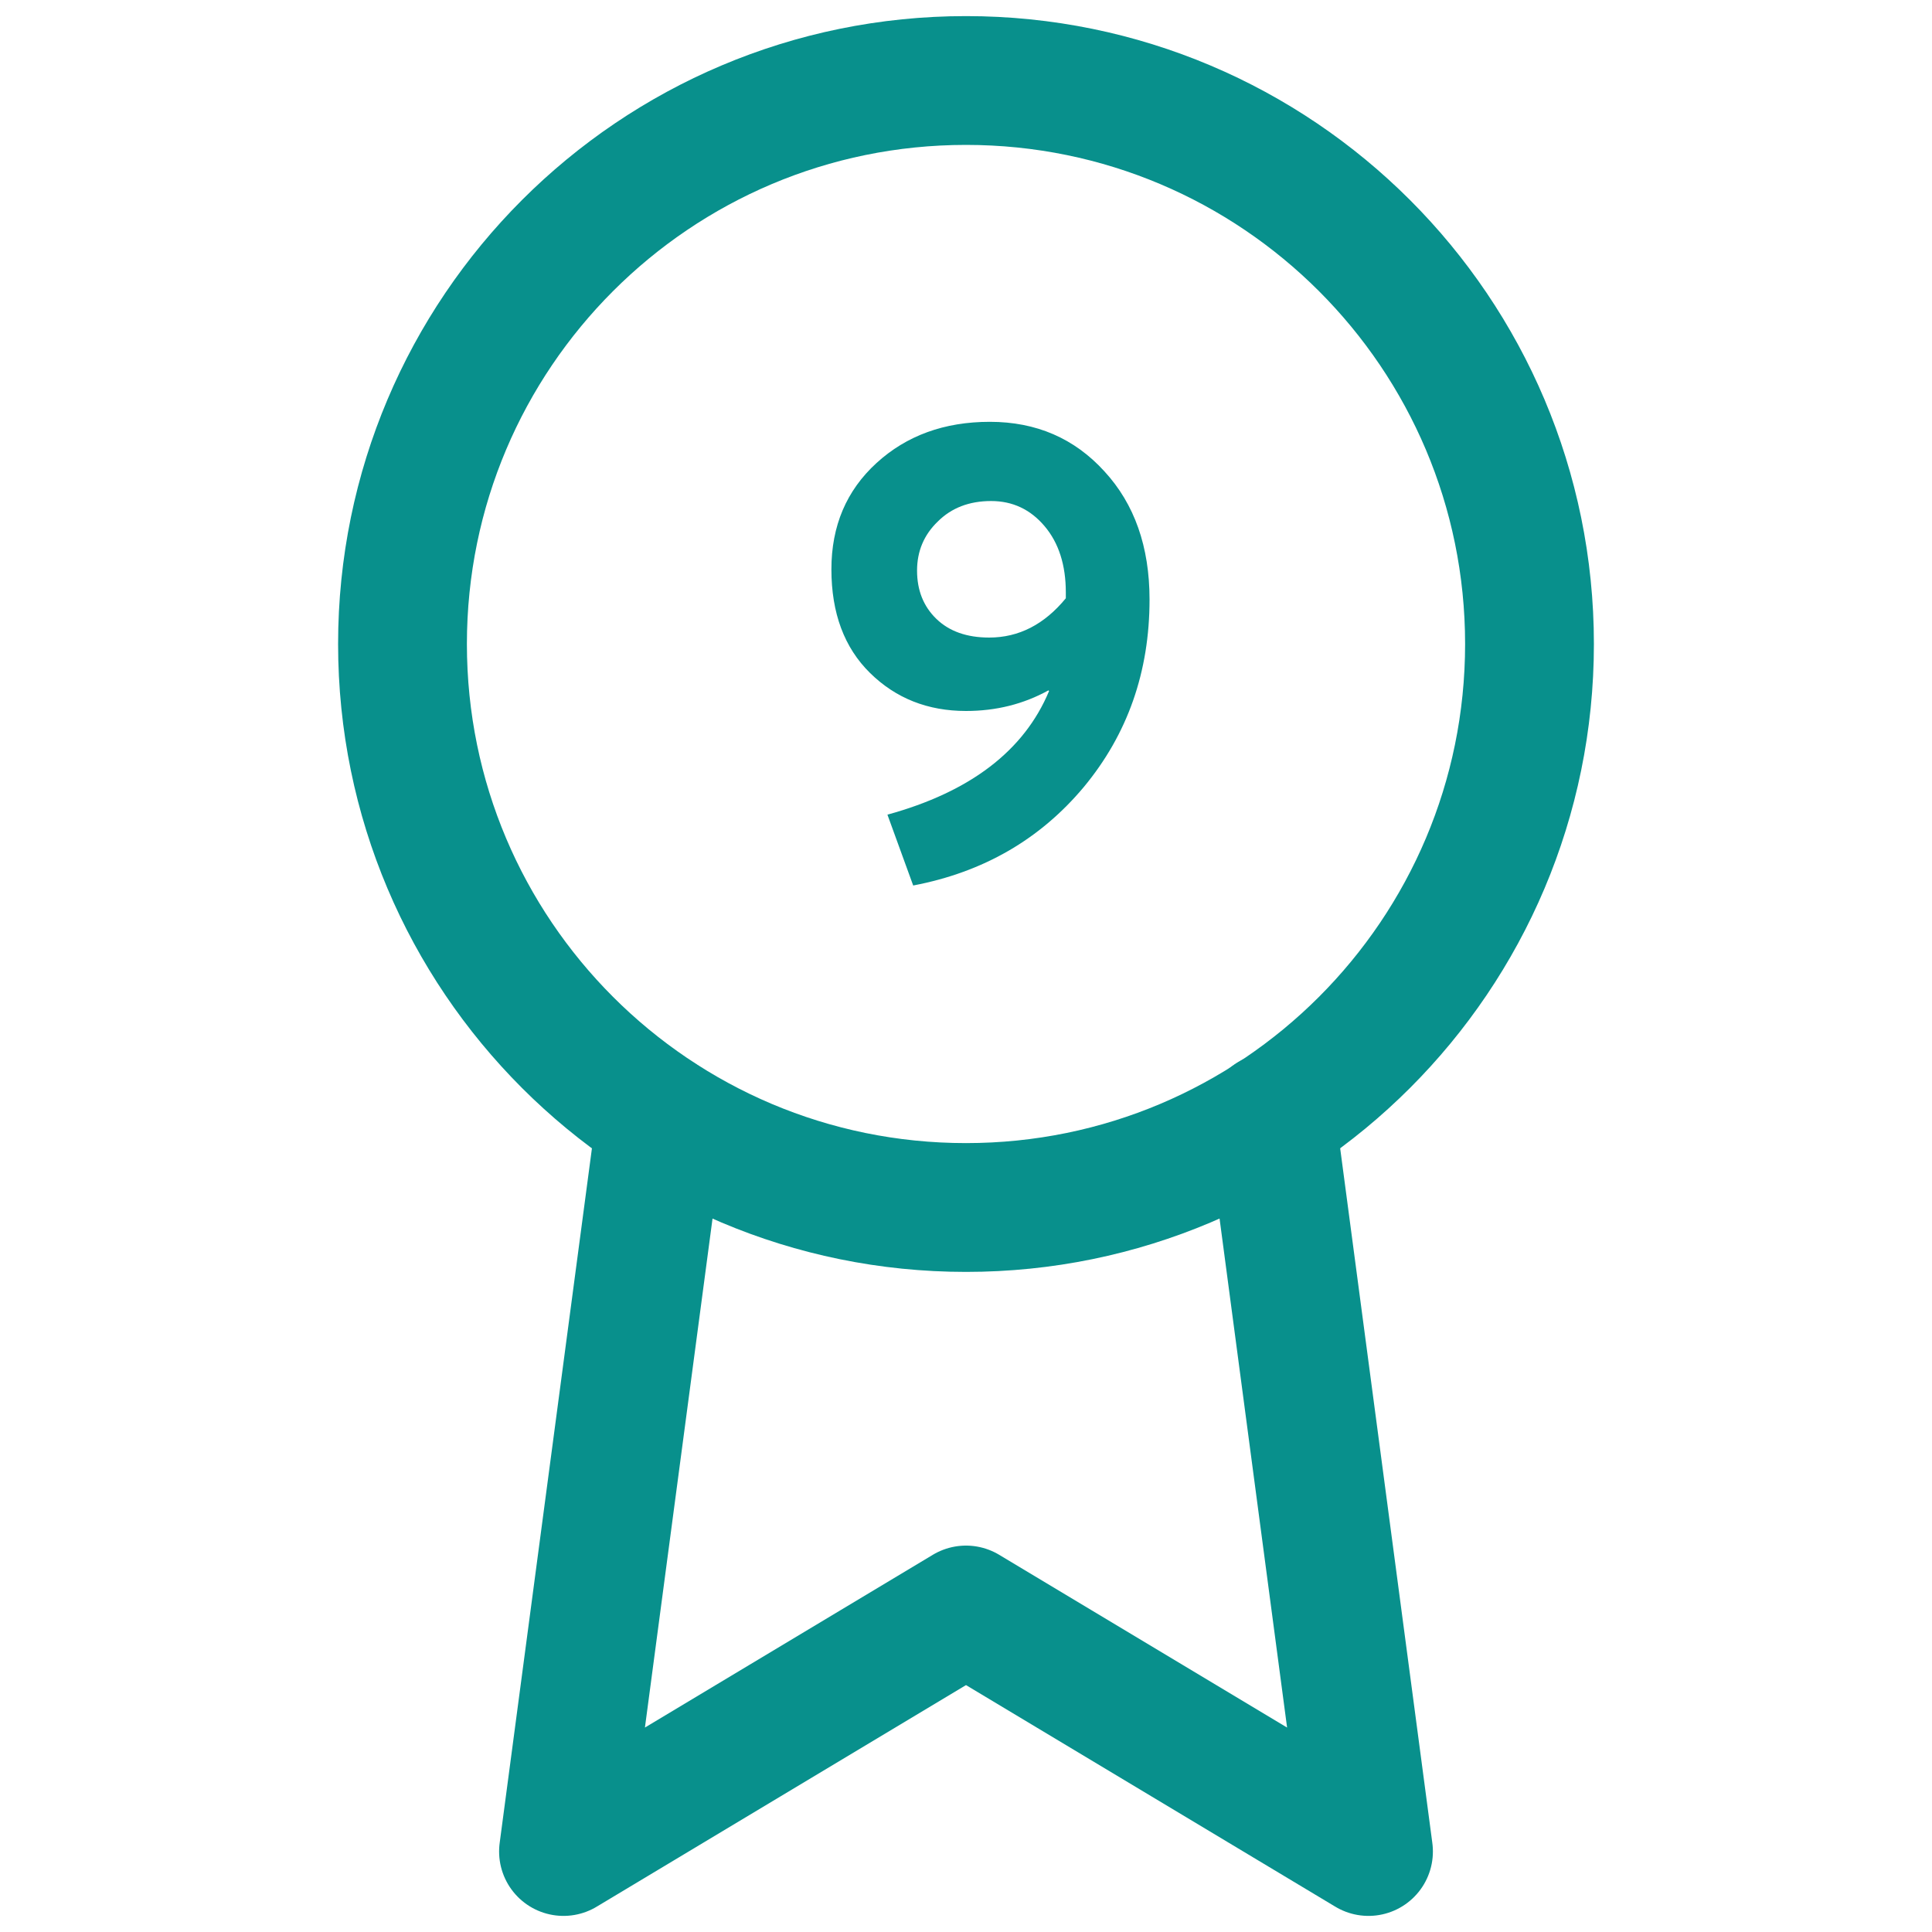 <svg width="60" height="60" viewBox="0 0 60 60" fill="none" xmlns="http://www.w3.org/2000/svg">
<path d="M30 37.5C39.665 37.5 47.5 29.665 47.5 20C47.5 10.335 39.665 2.5 30 2.5C20.335 2.5 12.5 10.335 12.5 20C12.5 29.665 20.335 37.5 30 37.5Z" stroke="#08908C" stroke-width="4" stroke-linecap="round" stroke-linejoin="round"/>
<path d="M20.525 34.725L17.5 57.5L30 50L42.5 57.5L39.475 34.7" stroke="#08908C" stroke-width="4" stroke-linecap="round" stroke-linejoin="round"/>
<path d="M30.74 13.1C32.18 13.1 33.367 13.613 34.3 14.64C35.233 15.653 35.7 16.98 35.7 18.62C35.7 20.86 35.02 22.8 33.66 24.44C32.3 26.067 30.533 27.087 28.36 27.5L27.56 25.3C30.133 24.593 31.807 23.313 32.58 21.46L32.56 21.44C31.787 21.867 30.933 22.08 30 22.08C28.813 22.08 27.82 21.687 27.02 20.9C26.22 20.113 25.82 19.04 25.82 17.68C25.82 16.333 26.287 15.233 27.22 14.38C28.153 13.527 29.327 13.1 30.74 13.1ZM28.48 17.72C28.48 18.333 28.68 18.833 29.08 19.22C29.48 19.607 30.027 19.8 30.72 19.8C31.64 19.8 32.433 19.393 33.1 18.58V18.4C33.1 17.547 32.88 16.86 32.44 16.34C32 15.82 31.447 15.56 30.78 15.56C30.1 15.56 29.547 15.773 29.12 16.2C28.693 16.613 28.48 17.12 28.48 17.72Z" fill="#08908C"/>
</svg>
